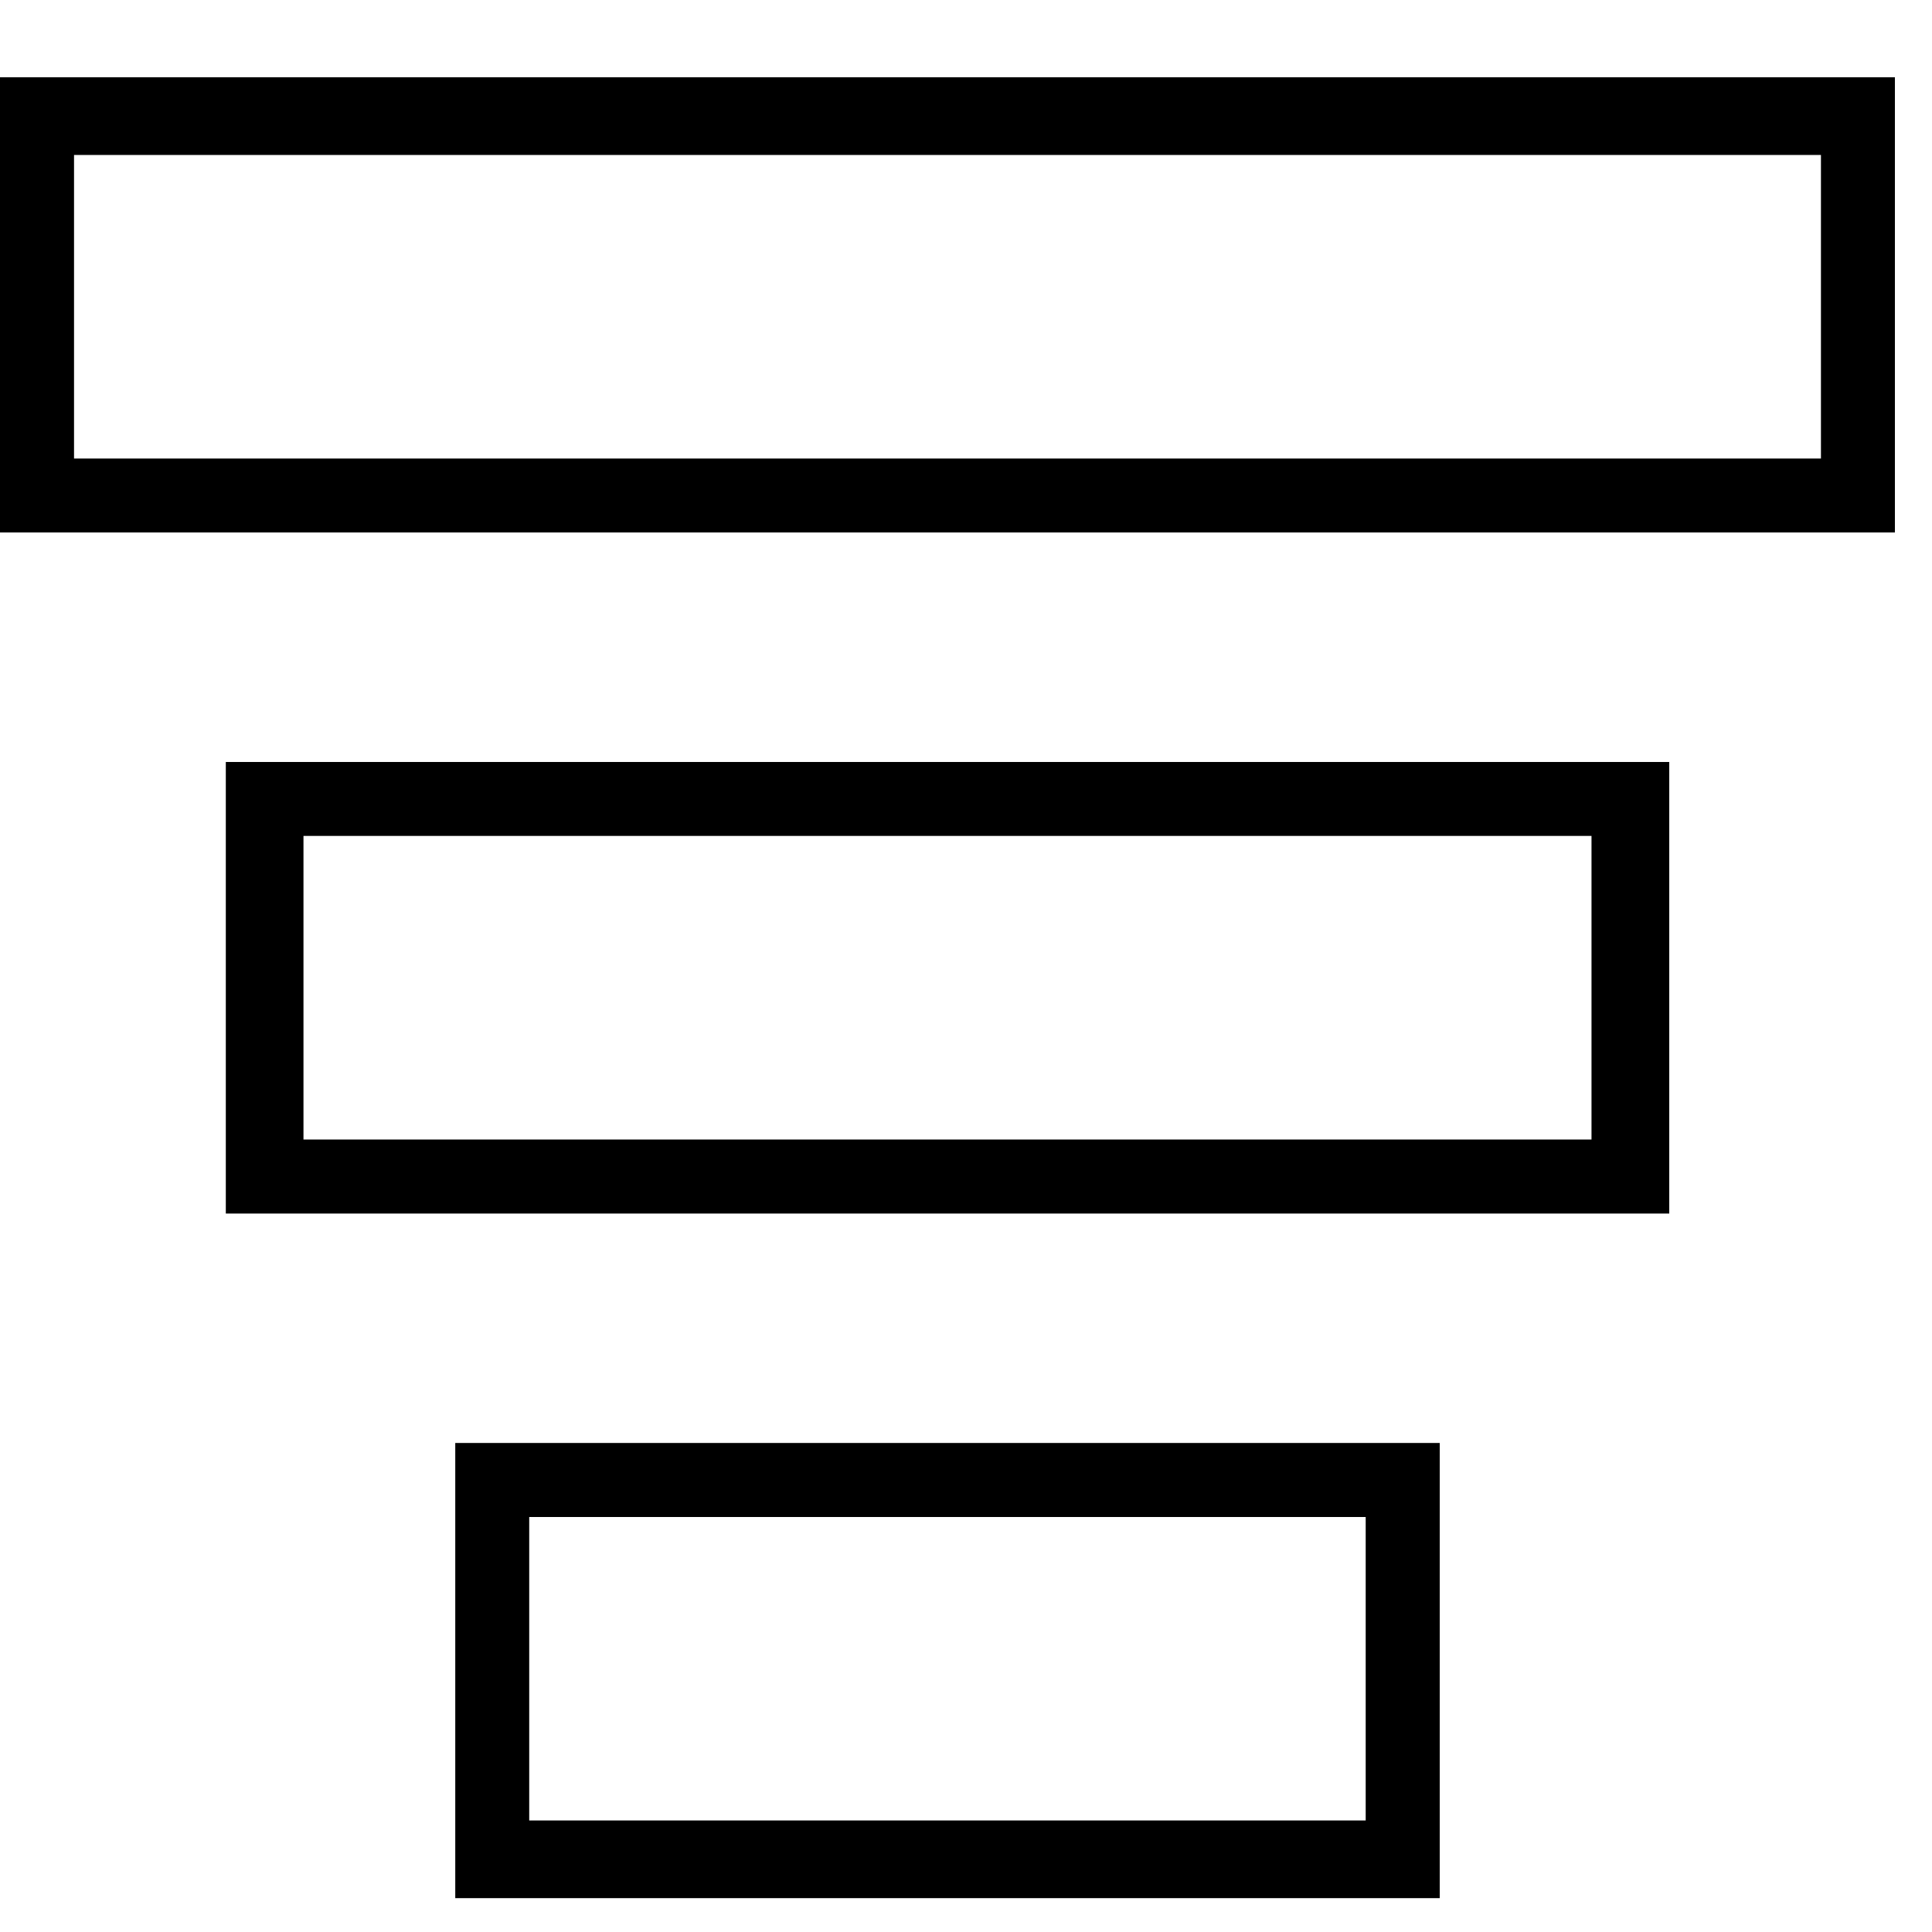 <svg xmlns="http://www.w3.org/2000/svg" viewBox="0 0 25 25"><path d="M.958 2.005h22.605v3.928H.958V2.005ZM24.52 6.891V1H0v5.89h24.521ZM3.927 10.817h16.667v3.928H3.927v-3.928ZM21.6 15.702V9.86H2.922v5.843H21.6ZM6.848 19.63h10.824v3.927H6.848V19.63Zm11.782 4.933v-5.891H5.891v5.89h12.74Z"></path></svg>